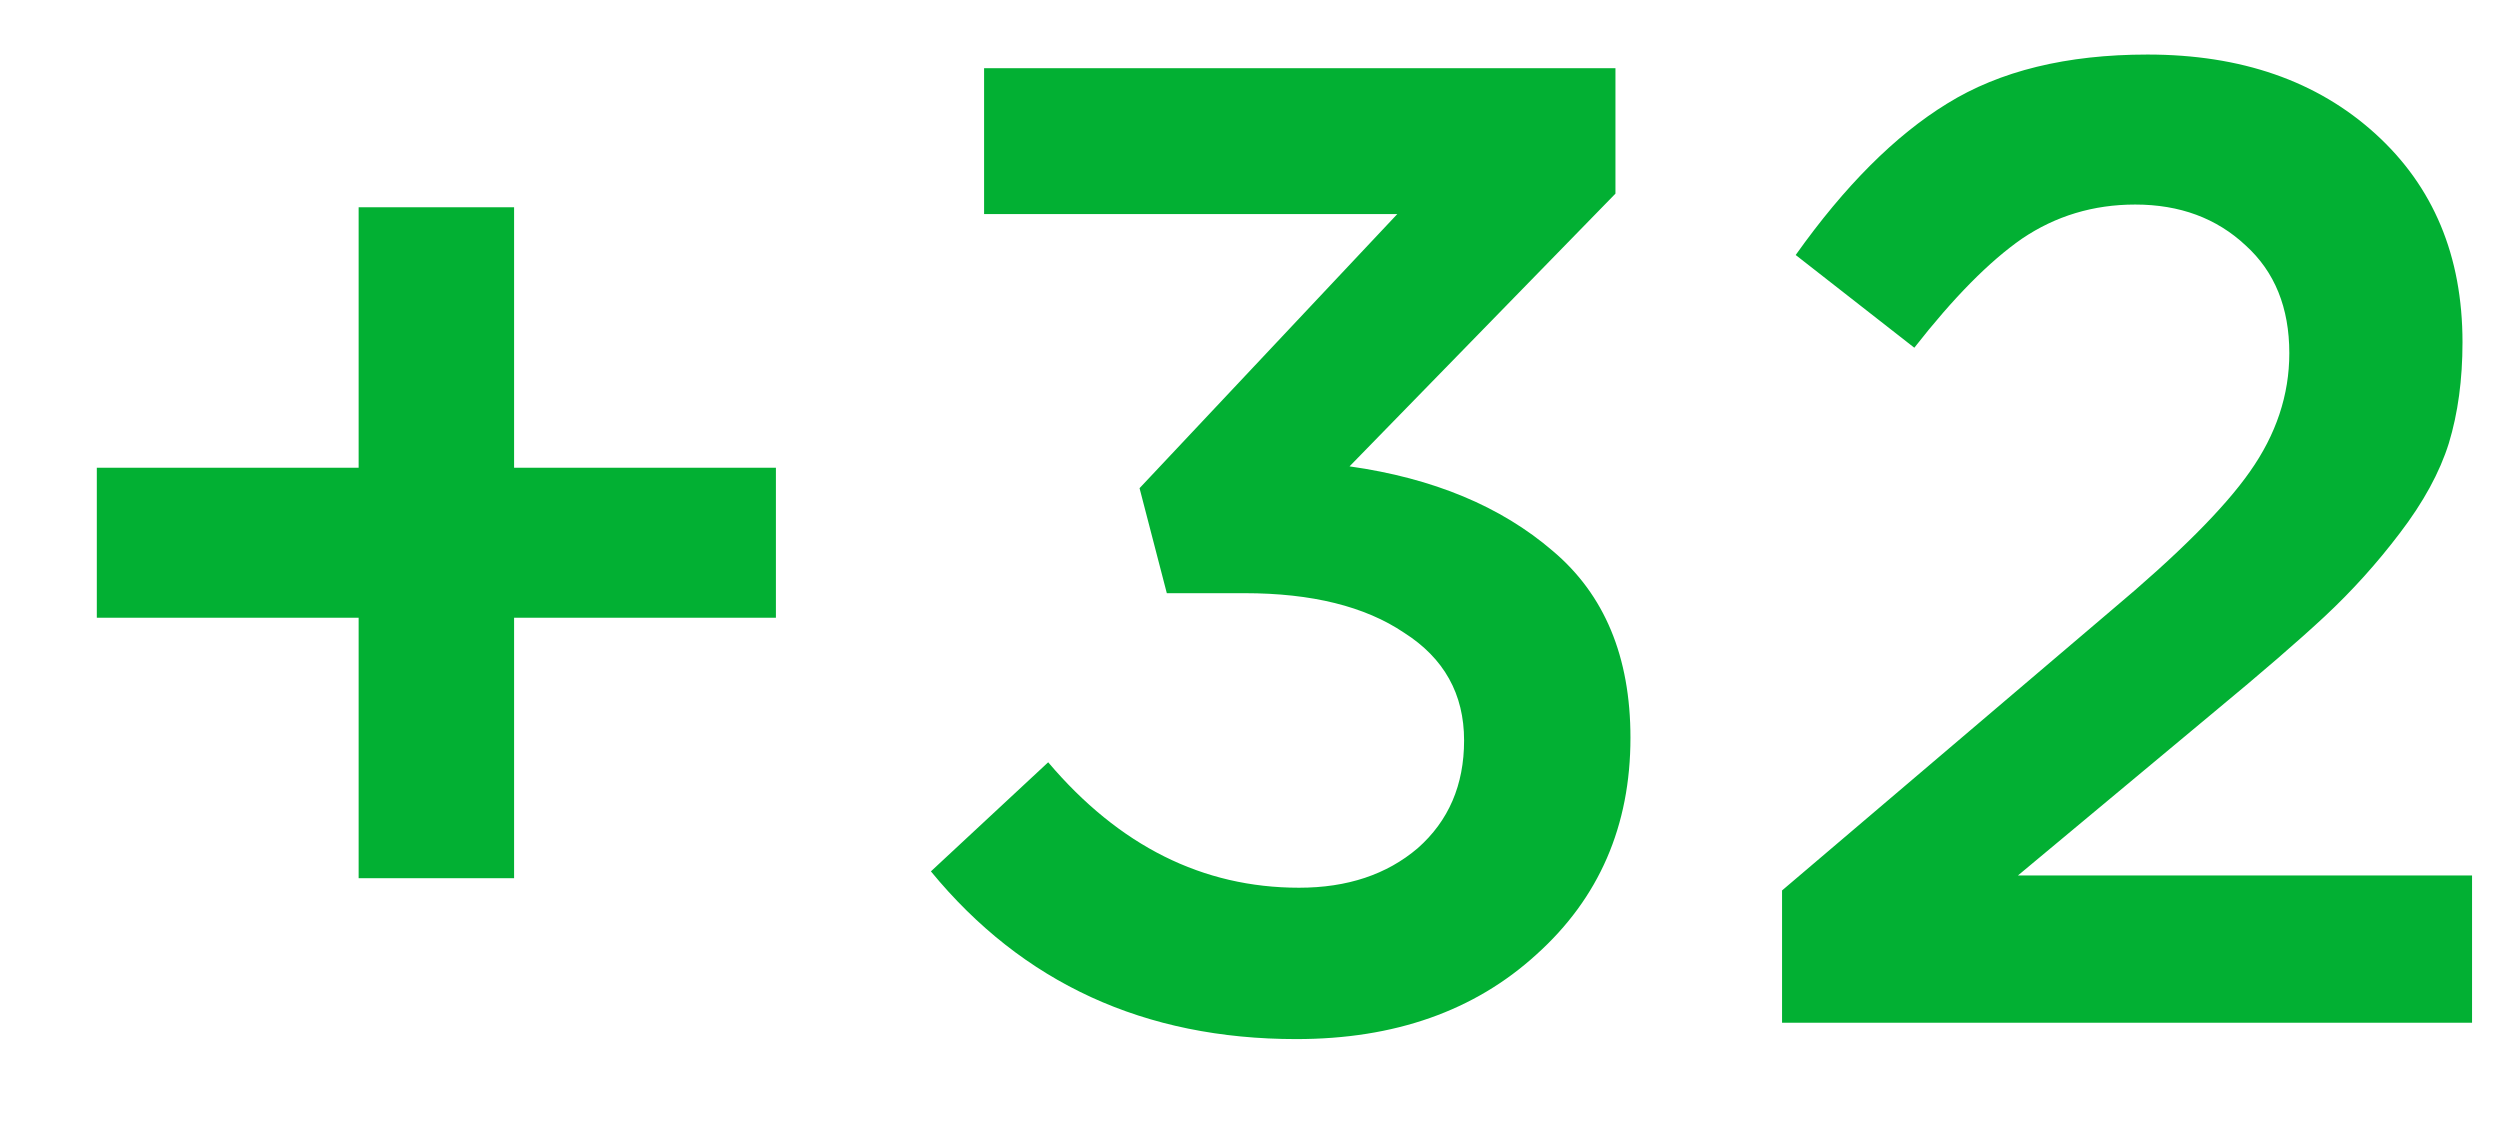 <svg width="22" height="10" viewBox="0 0 22 10" fill="none" xmlns="http://www.w3.org/2000/svg">
<path d="M3.156 7.728V5.436H0.852V4.116H3.156V1.824H4.524V4.116H6.828V5.436H4.524V7.728H3.156ZM11.408 9.144C10.072 9.144 9 8.652 8.192 7.668L9.224 6.708C9.848 7.444 10.584 7.812 11.432 7.812C11.856 7.812 12.204 7.696 12.476 7.464C12.748 7.224 12.884 6.908 12.884 6.516C12.884 6.108 12.708 5.792 12.356 5.568C12.012 5.336 11.544 5.22 10.952 5.22H10.268L10.028 4.296L12.296 1.884H8.66V0.6H14.216V1.704L11.876 4.104C12.612 4.208 13.208 4.456 13.664 4.848C14.12 5.232 14.348 5.78 14.348 6.492C14.348 7.268 14.072 7.904 13.52 8.4C12.976 8.896 12.272 9.144 11.408 9.144ZM15.682 9V7.836L18.574 5.376C19.166 4.88 19.574 4.472 19.798 4.152C20.03 3.824 20.146 3.476 20.146 3.108C20.146 2.708 20.018 2.392 19.762 2.16C19.506 1.92 19.182 1.8 18.79 1.8C18.422 1.8 18.09 1.9 17.794 2.1C17.506 2.3 17.19 2.62 16.846 3.06L15.802 2.244C16.234 1.636 16.678 1.192 17.134 0.912C17.598 0.624 18.186 0.48 18.898 0.48C19.722 0.48 20.39 0.712 20.902 1.176C21.414 1.64 21.67 2.252 21.67 3.012C21.67 3.34 21.63 3.636 21.55 3.9C21.47 4.156 21.326 4.42 21.118 4.692C20.918 4.956 20.698 5.2 20.458 5.424C20.226 5.64 19.902 5.92 19.486 6.264L17.758 7.704H21.754V9H15.682Z" fill="#02B033"/>
</svg>
